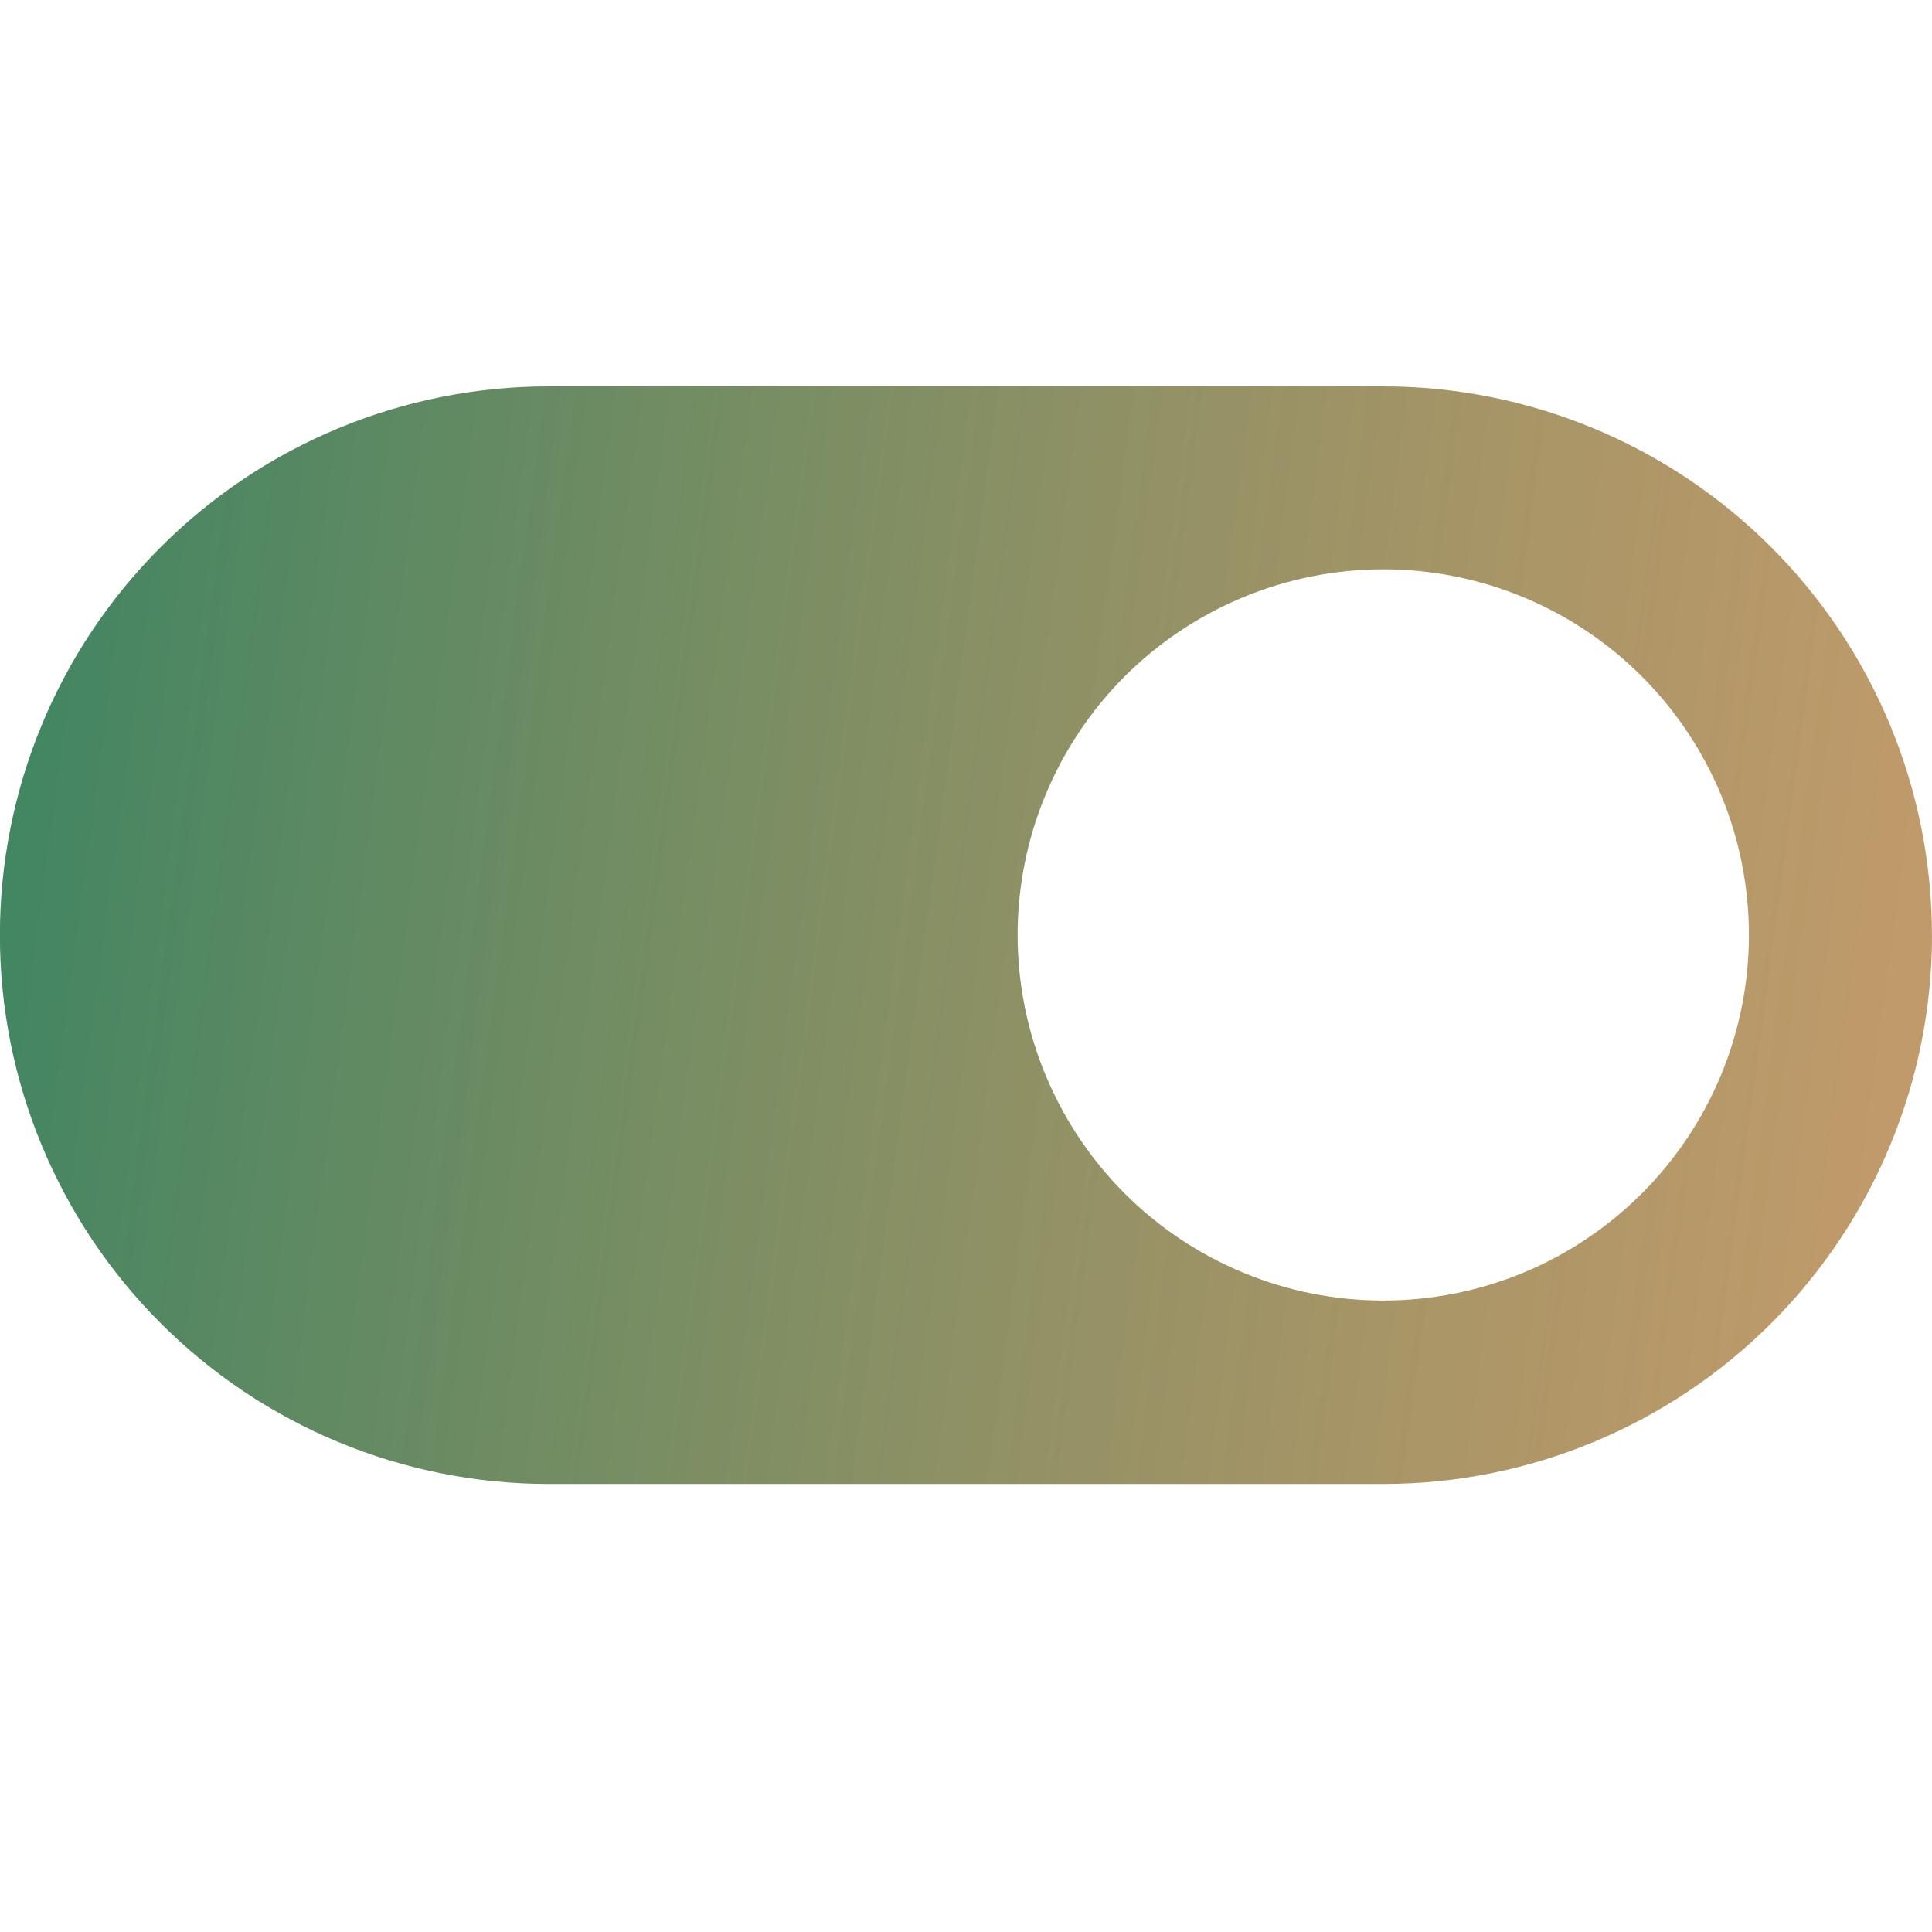 <svg width="24" height="24" viewBox="0 0 24 24" fill="none" xmlns="http://www.w3.org/2000/svg">
<g clip-path="url(#clip0_81_610)">
<path d="M24 11.617C24 13.424 23.282 15.157 22.005 16.436C20.727 17.714 18.994 18.433 17.187 18.434H6.816C5.008 18.434 3.274 17.716 1.996 16.437C0.717 15.159 -0.001 13.425 -0.001 11.617C-0.001 9.809 0.717 8.075 1.996 6.797C3.274 5.518 5.008 4.8 6.816 4.8H17.182C18.989 4.8 20.722 5.518 22.001 6.796C23.279 8.073 23.998 9.806 23.999 11.613L24 11.617ZM17.183 7.072C16.587 7.072 15.996 7.19 15.445 7.418C14.894 7.646 14.393 7.981 13.971 8.402C13.55 8.824 13.215 9.325 12.987 9.876C12.758 10.427 12.641 11.018 12.641 11.614C12.641 12.21 12.758 12.801 12.987 13.352C13.215 13.903 13.55 14.404 13.971 14.826C14.393 15.248 14.894 15.582 15.445 15.81C15.996 16.039 16.587 16.156 17.183 16.156C17.779 16.156 18.37 16.039 18.921 15.811C19.472 15.583 19.973 15.248 20.395 14.826C20.817 14.405 21.151 13.904 21.38 13.353C21.608 12.802 21.726 12.211 21.726 11.615C21.726 11.019 21.609 10.428 21.381 9.877C21.152 9.326 20.818 8.825 20.396 8.403C19.975 7.981 19.474 7.647 18.923 7.418C18.372 7.19 17.782 7.072 17.185 7.072H17.183Z" fill="url(#paint0_linear_81_610)"/>
<path d="M24 11.617C24 13.424 23.282 15.157 22.005 16.436C20.727 17.714 18.994 18.433 17.187 18.434H6.816C5.008 18.434 3.274 17.716 1.996 16.437C0.717 15.159 -0.001 13.425 -0.001 11.617C-0.001 9.809 0.717 8.075 1.996 6.797C3.274 5.518 5.008 4.8 6.816 4.8H17.182C18.989 4.8 20.722 5.518 22.001 6.796C23.279 8.073 23.998 9.806 23.999 11.613L24 11.617ZM17.183 7.072C16.587 7.072 15.996 7.19 15.445 7.418C14.894 7.646 14.393 7.981 13.971 8.402C13.55 8.824 13.215 9.325 12.987 9.876C12.758 10.427 12.641 11.018 12.641 11.614C12.641 12.21 12.758 12.801 12.987 13.352C13.215 13.903 13.55 14.404 13.971 14.826C14.393 15.248 14.894 15.582 15.445 15.81C15.996 16.039 16.587 16.156 17.183 16.156C17.779 16.156 18.37 16.039 18.921 15.811C19.472 15.583 19.973 15.248 20.395 14.826C20.817 14.405 21.151 13.904 21.38 13.353C21.608 12.802 21.726 12.211 21.726 11.615C21.726 11.019 21.609 10.428 21.381 9.877C21.152 9.326 20.818 8.825 20.396 8.403C19.975 7.981 19.474 7.647 18.923 7.418C18.372 7.19 17.782 7.072 17.185 7.072H17.183Z" fill="black" fill-opacity="0.2"/>
</g>
<defs>
<linearGradient id="paint0_linear_81_610" x1="-0.001" y1="4.8" x2="25.557" y2="8.229" gradientUnits="userSpaceOnUse">
<stop stop-color="#4BA67B"/>
<stop offset="1" stop-color="#F2A852" stop-opacity="0.7"/>
</linearGradient>
<clipPath id="clip0_81_610">
<rect width="24" height="24" fill="white"/>
</clipPath>
</defs>
</svg>
